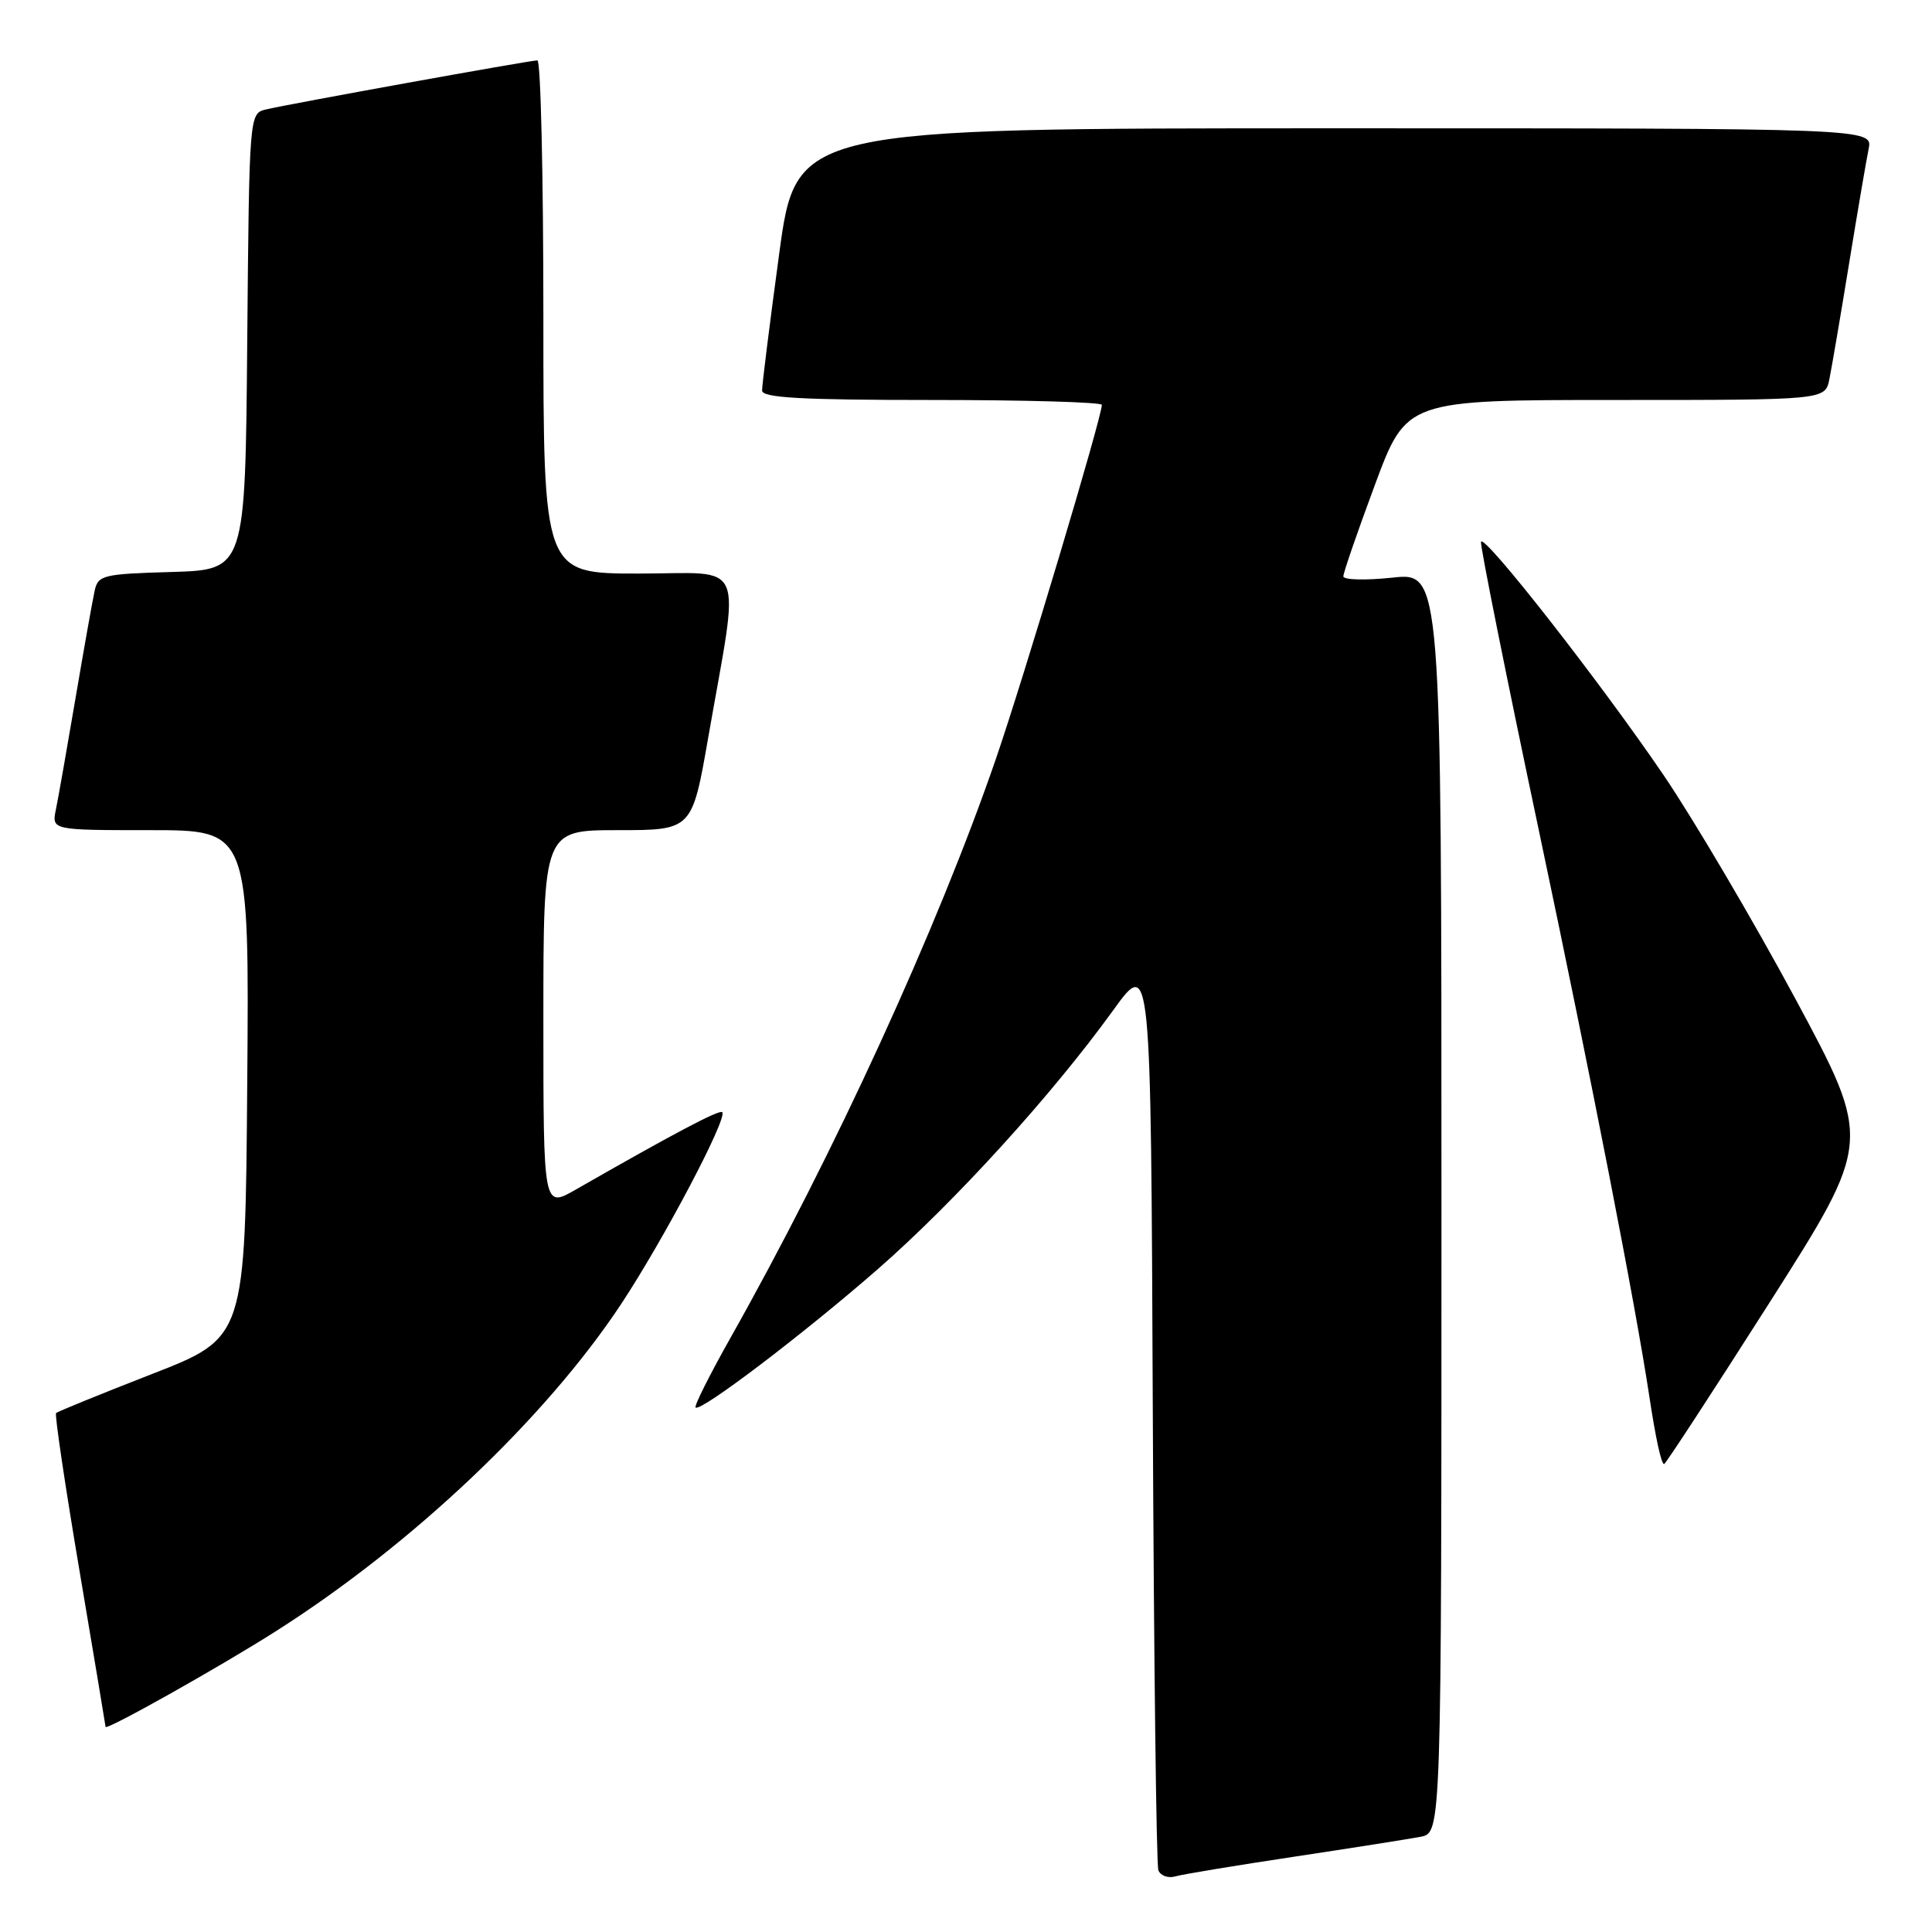 <?xml version="1.0" encoding="UTF-8" standalone="no"?>
<!DOCTYPE svg PUBLIC "-//W3C//DTD SVG 1.1//EN" "http://www.w3.org/Graphics/SVG/1.1/DTD/svg11.dtd" >
<svg xmlns="http://www.w3.org/2000/svg" xmlns:xlink="http://www.w3.org/1999/xlink" version="1.1" viewBox="0 0 256 256">
 <g >
 <path fill="currentColor"
d=" M 171.50 246.02 C 179.20 244.86 186.74 243.67 188.25 243.38 C 191.00 242.84 191.00 242.84 191.00 159.34 C 191.00 75.84 191.00 75.84 184.50 76.54 C 180.93 76.92 178.00 76.84 178.00 76.37 C 178.00 75.89 179.88 70.44 182.18 64.25 C 186.36 53.00 186.36 53.00 214.10 53.00 C 241.84 53.00 241.84 53.00 242.40 50.25 C 242.71 48.74 243.88 41.88 245.00 35.00 C 246.12 28.12 247.29 21.26 247.60 19.75 C 248.16 17.00 248.16 17.00 176.83 17.00 C 105.49 17.00 105.49 17.00 103.23 33.75 C 101.98 42.96 100.97 51.06 100.98 51.75 C 101.00 52.71 106.18 53.00 123.50 53.00 C 135.88 53.00 146.00 53.29 146.00 53.65 C 146.00 55.26 135.69 89.69 131.98 100.50 C 124.25 122.96 110.51 152.95 96.77 177.31 C 94.04 182.16 91.96 186.30 92.17 186.50 C 92.81 187.14 106.41 176.81 116.31 168.17 C 126.54 159.23 139.41 145.07 147.50 133.87 C 152.50 126.94 152.50 126.94 152.75 186.72 C 152.89 219.60 153.22 247.09 153.49 247.82 C 153.77 248.54 154.78 248.91 155.75 248.63 C 156.71 248.35 163.80 247.18 171.50 246.02 Z  M 36.50 216.18 C 54.61 204.68 72.29 187.92 82.30 172.80 C 87.95 164.25 96.45 148.12 95.70 147.37 C 95.32 146.99 89.15 150.26 76.25 157.65 C 72.00 160.08 72.00 160.08 72.00 135.04 C 72.00 110.00 72.00 110.00 81.85 110.00 C 91.70 110.00 91.70 110.00 93.84 97.75 C 98.06 73.57 99.08 76.00 84.64 76.00 C 72.00 76.00 72.00 76.00 72.00 42.00 C 72.00 23.30 71.65 8.00 71.21 8.00 C 70.23 8.00 38.31 13.77 35.26 14.50 C 33.03 15.03 33.03 15.03 32.76 45.27 C 32.50 75.50 32.50 75.50 22.76 75.79 C 13.63 76.05 12.99 76.21 12.54 78.29 C 12.27 79.50 11.13 85.90 10.01 92.50 C 8.89 99.10 7.72 105.74 7.41 107.25 C 6.84 110.00 6.84 110.00 19.93 110.00 C 33.03 110.00 33.03 110.00 32.76 143.63 C 32.50 177.25 32.50 177.25 20.15 182.06 C 13.35 184.71 7.63 187.04 7.43 187.24 C 7.23 187.44 8.62 196.80 10.52 208.05 C 12.42 219.30 13.98 228.64 13.99 228.82 C 14.01 229.36 29.06 220.91 36.50 216.18 Z  M 234.46 172.62 C 248.06 151.25 248.06 151.25 237.91 132.37 C 232.32 121.99 224.48 108.68 220.49 102.79 C 212.16 90.53 196.63 70.66 196.24 71.79 C 196.10 72.21 199.59 89.64 204.01 110.53 C 210.94 143.34 216.69 172.77 218.54 185.00 C 219.38 190.57 220.13 194.00 220.50 194.00 C 220.69 194.00 226.97 184.38 234.46 172.62 Z "/>
</g>
</svg>